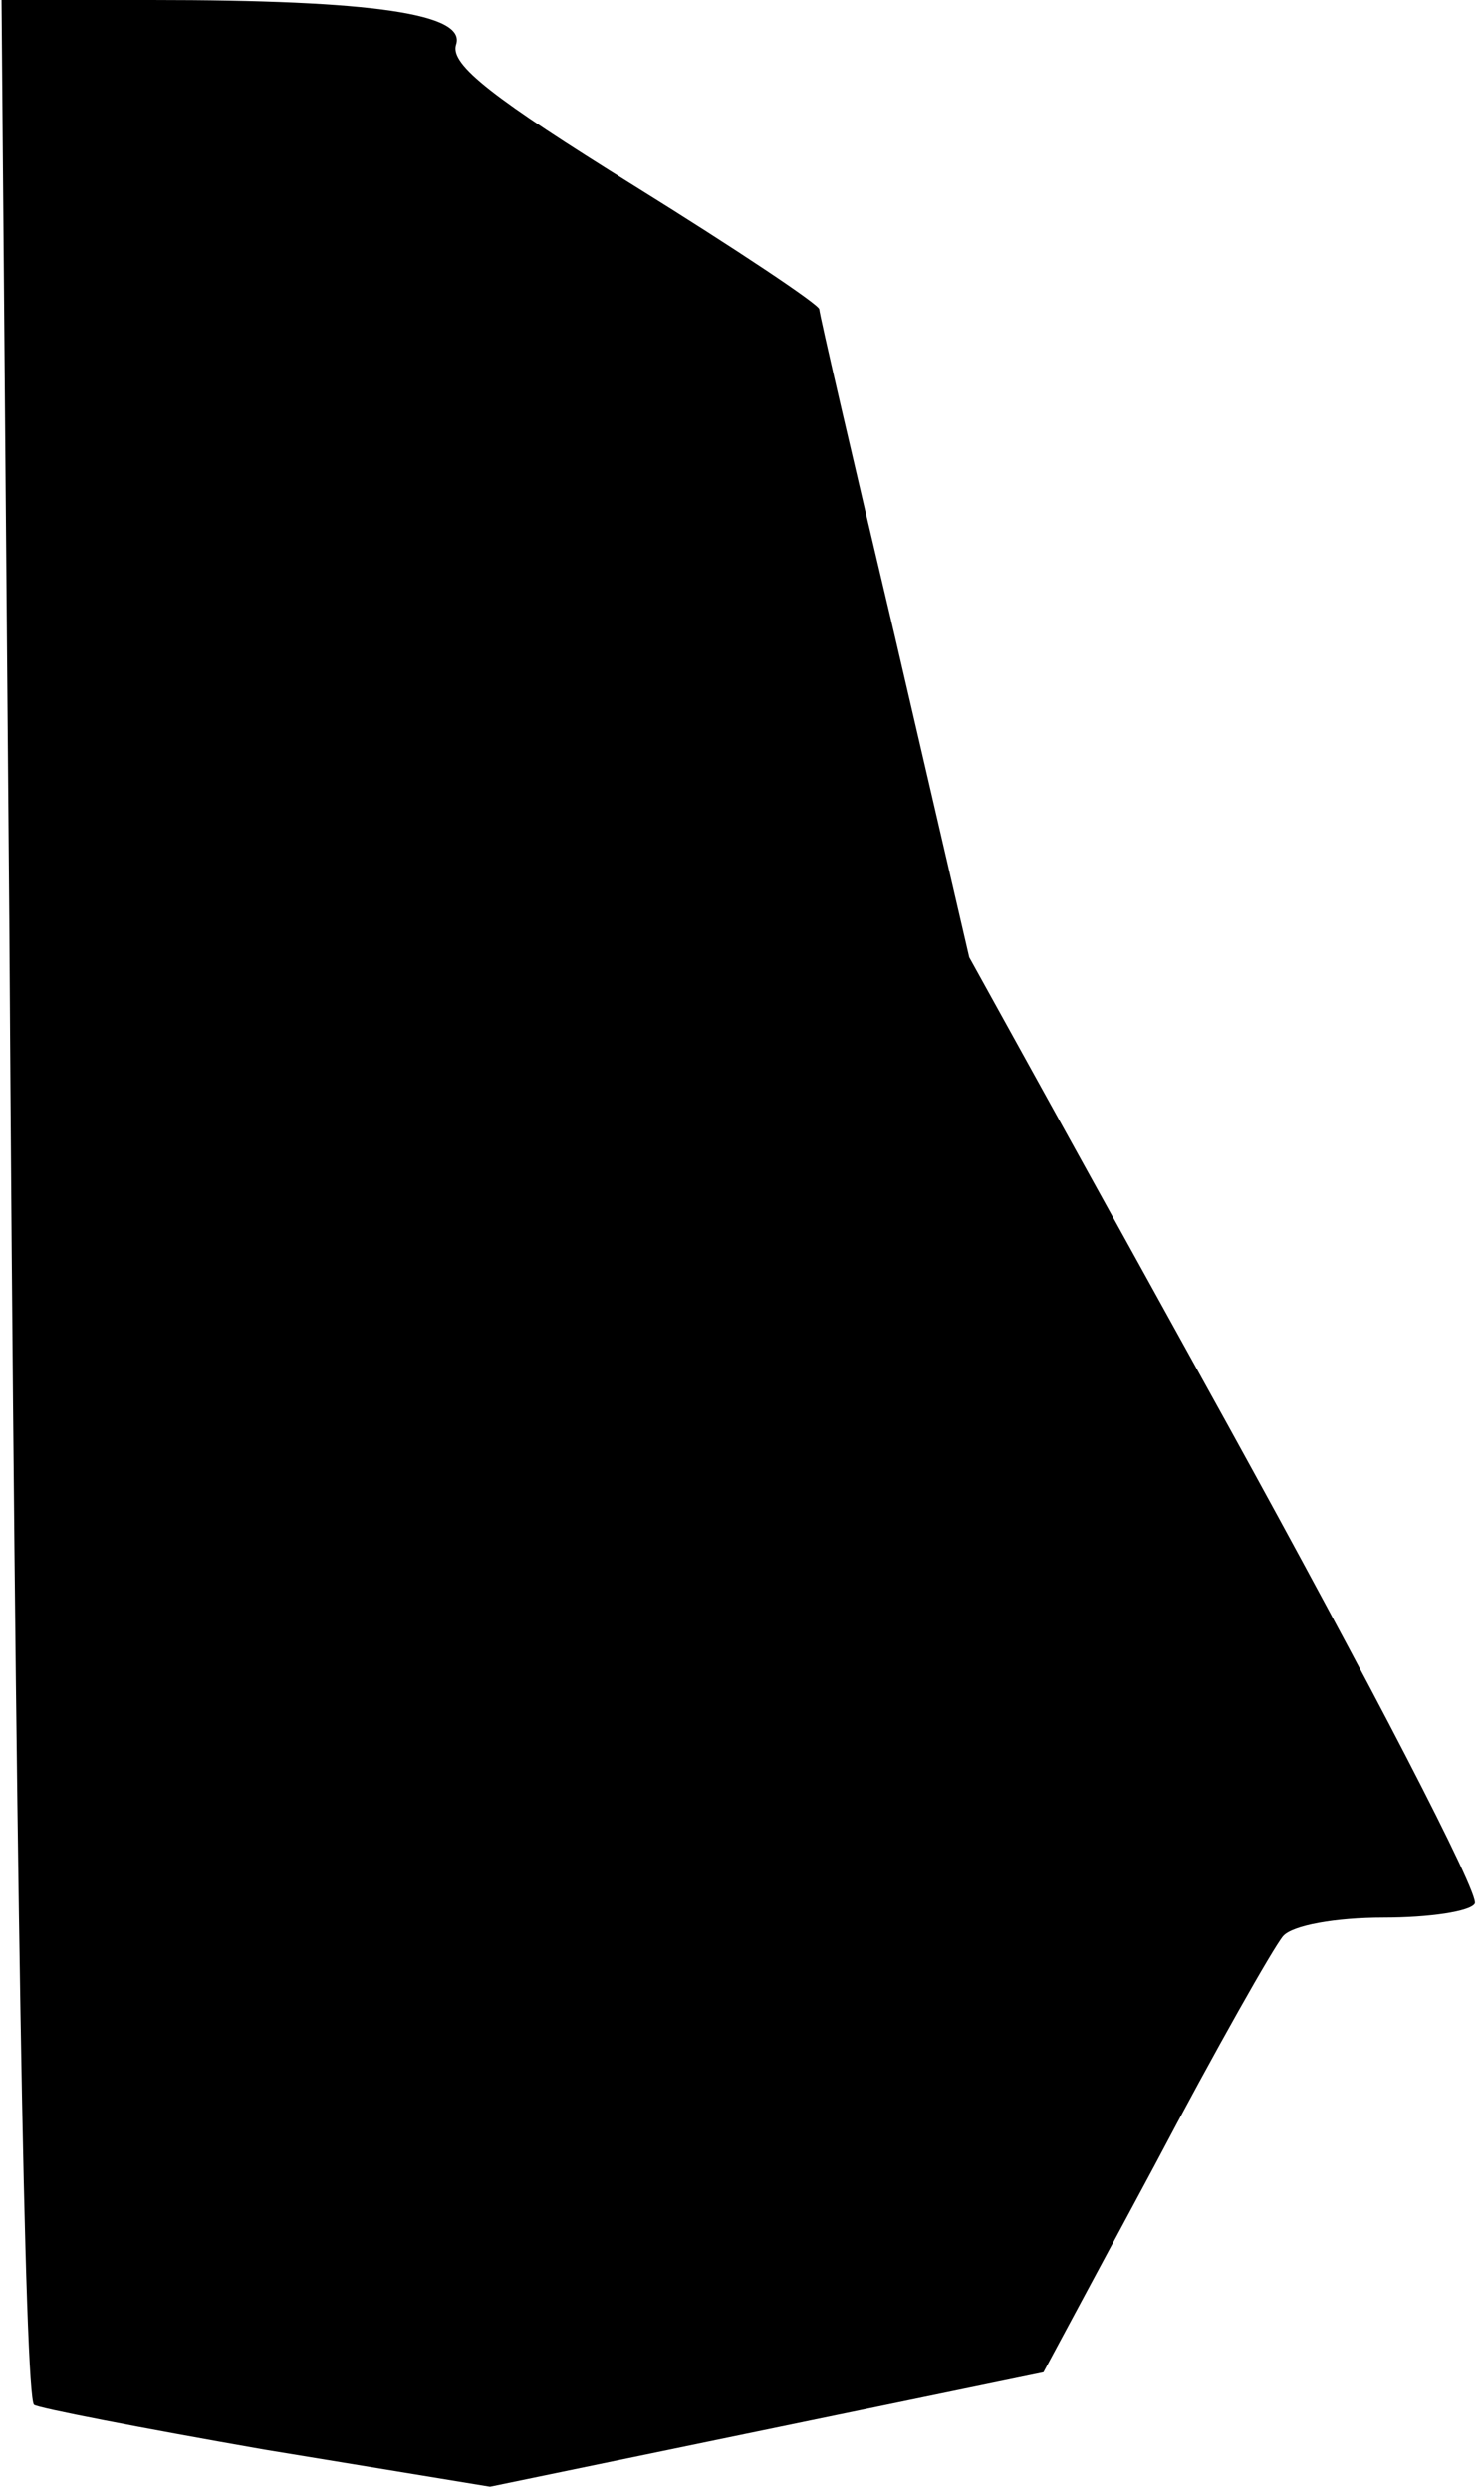 <?xml version="1.0" standalone="no"?>
<!DOCTYPE svg PUBLIC "-//W3C//DTD SVG 20010904//EN"
 "http://www.w3.org/TR/2001/REC-SVG-20010904/DTD/svg10.dtd">
<svg version="1.0" xmlns="http://www.w3.org/2000/svg"
 width="96pt" height="161pt" viewBox="0 0 96 161"
 preserveAspectRatio="xMidYMid meet">
<g transform="translate(0,161) scale(0.1,-0.1)"
fill="#000000" stroke="none">
<path fill="#000000" stroke="none" d="M6 1018 c4 -615 10 -958 16 -963 2 -2
69 -15 149 -29 l146 -24 179 37 179 37 72 134 c39 74 77 141 83 148 6 7 34 12
65 12 30 0 56 4 59 9 4 5 -69 145 -160 310 l-167 302 -48 207 c-27 114 -49
209 -49 212 0 3 -54 39 -120 80 -90 56 -119 78 -115 91 7 20 -53 29 -197 29
l-97 0 5 -592z"/>
</g>
</svg>

